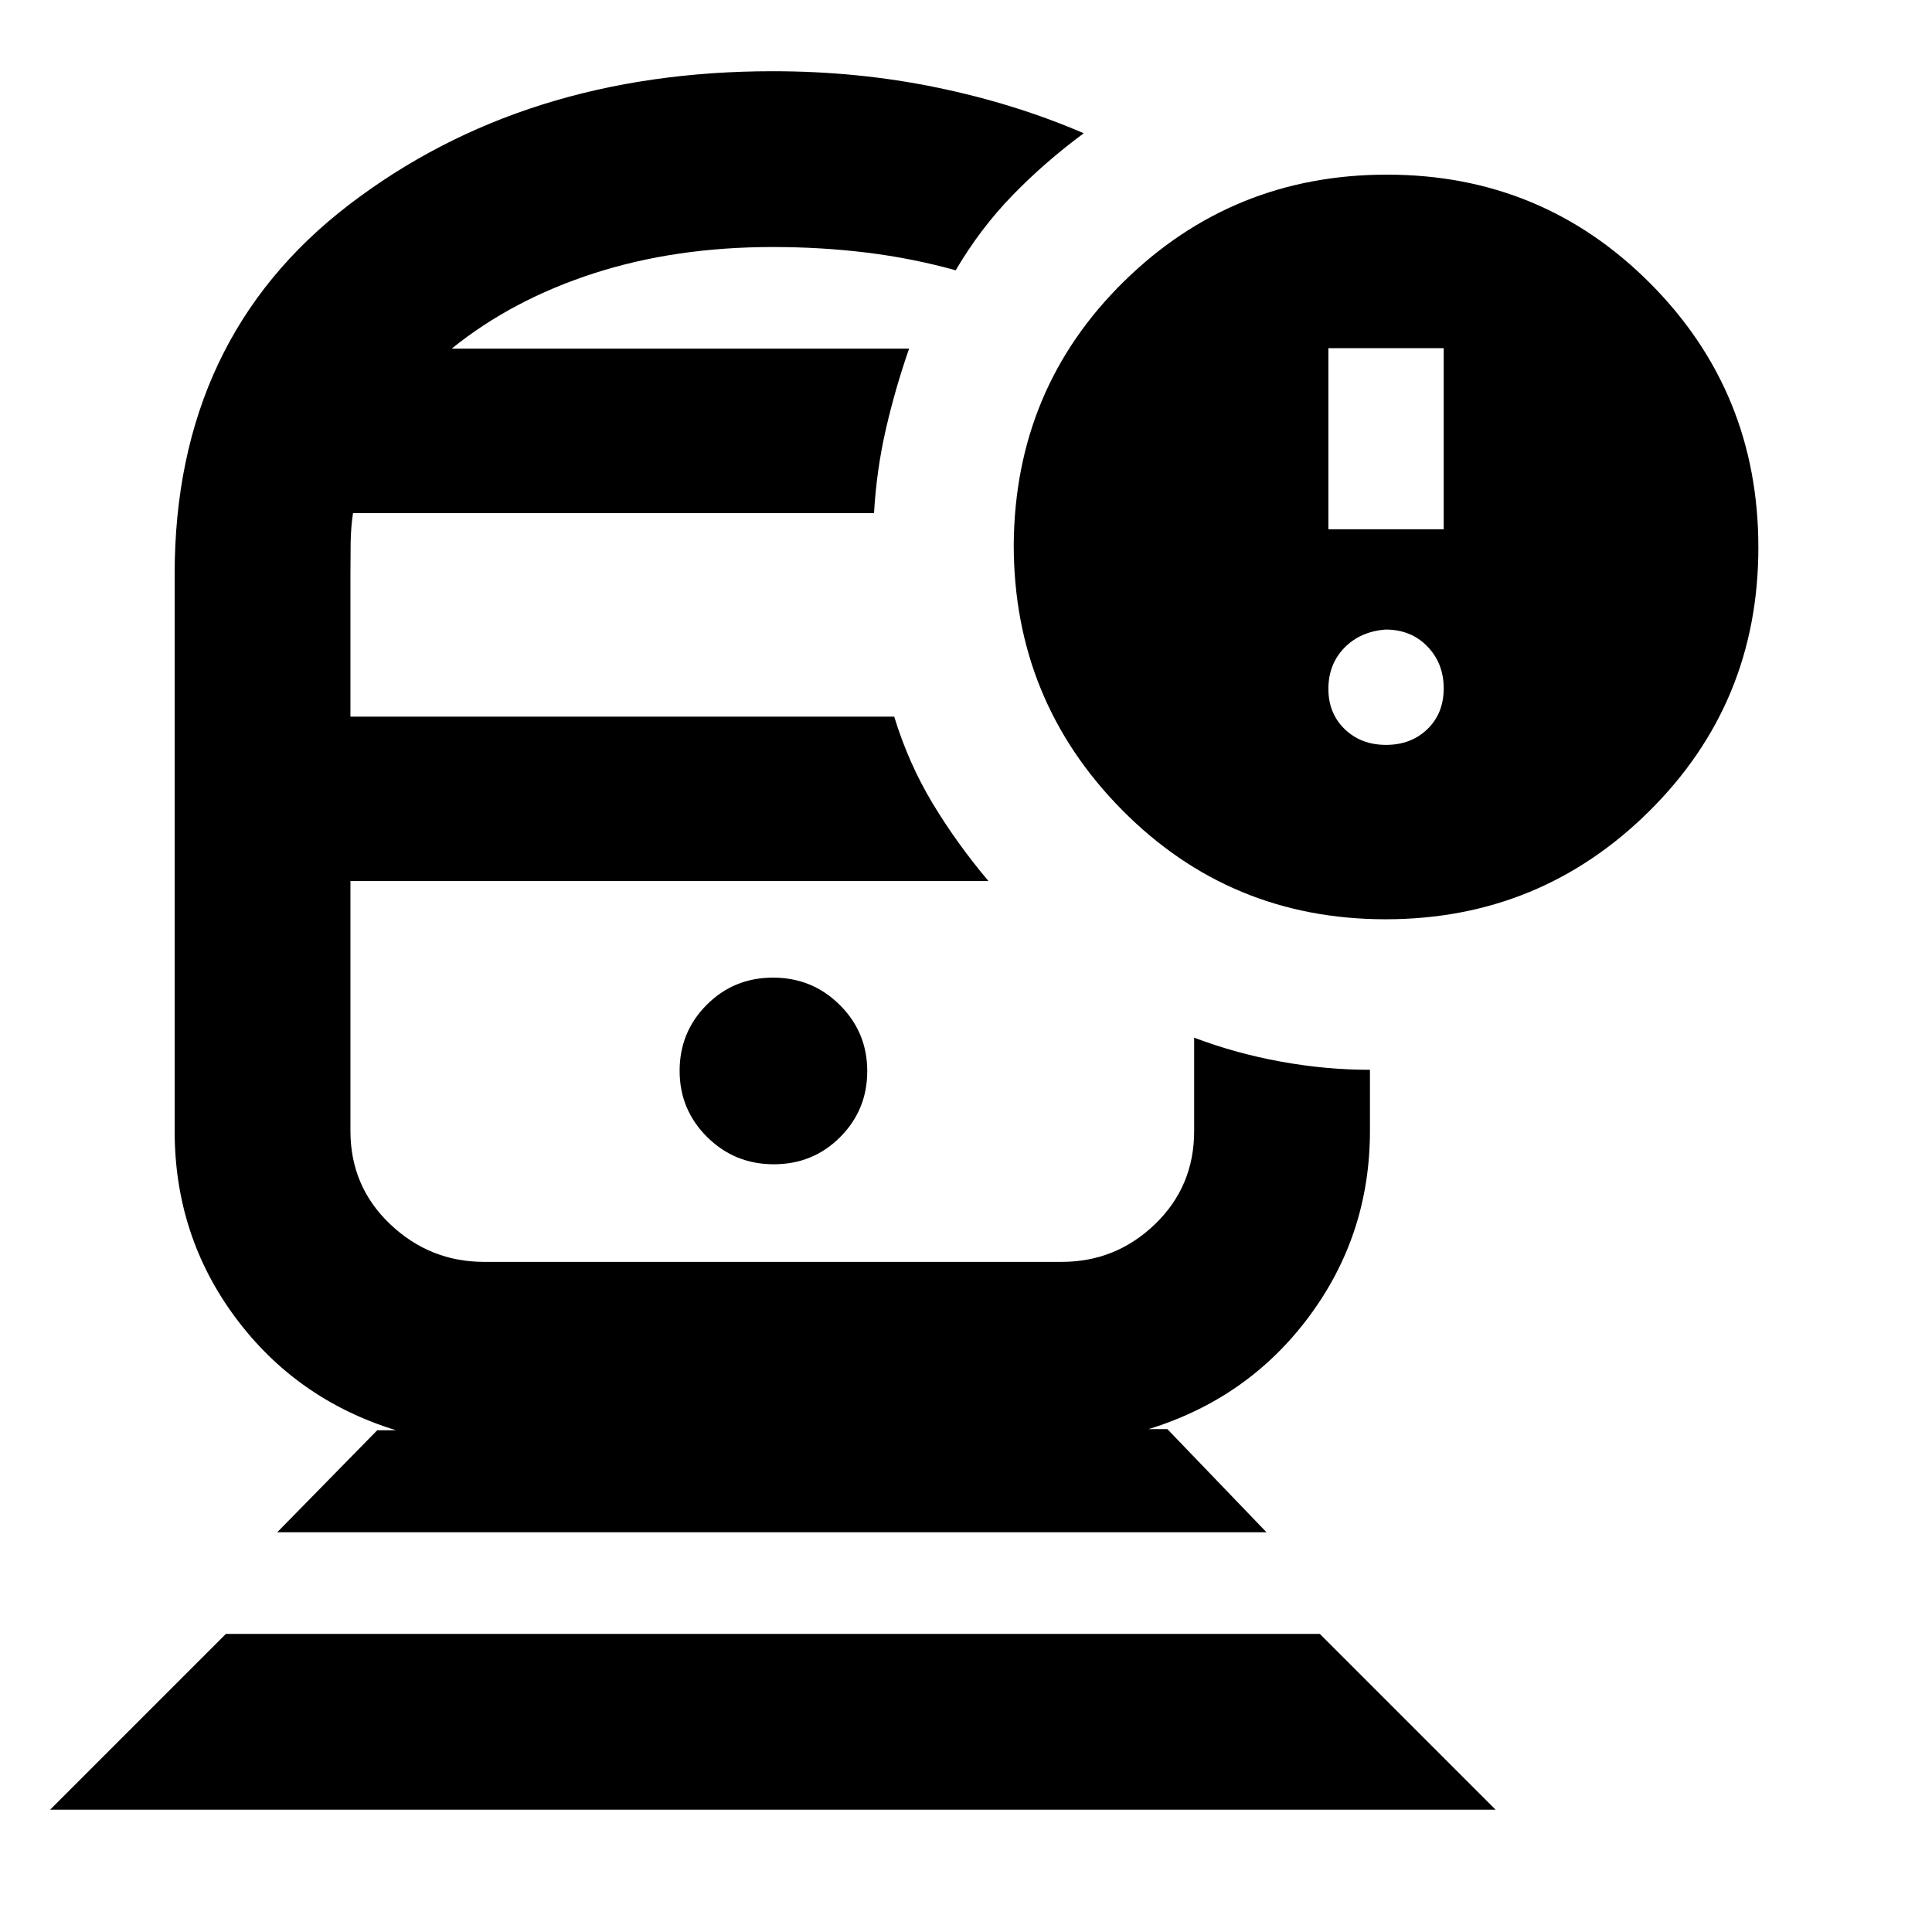 <svg xmlns="http://www.w3.org/2000/svg" height="20" viewBox="0 -960 960 960" width="20"><path d="M384-522.22Zm0-264.54ZM24.91-60.78l87.35-87.35h543.55l87.35 87.35H24.91Zm112.85-137.85 49.69-50.69h9.31q-49.44-15.22-79.71-55.92-30.27-40.69-30.27-92.82v-276.59q0-117.31 86.67-183.64 86.66-66.32 210.55-66.32 42.41 0 81.54 8.1 39.13 8.1 72.96 22.73-19.46 14.39-35.5 30.94-16.04 16.56-28.11 37.14-21.63-6-44.21-8.78-22.58-2.78-46.68-2.78-48.57 0-89.07 13.12-40.5 13.13-70.5 37.38h227.29q-6.94 19.96-11.56 40.13t-5.86 41.57H175.41q-1.07 7.07-1.18 14.97-.1 7.9-.1 15.44v70.74h270.2q7.08 23.14 19.07 43.07 12 19.92 27.75 38.62H174.13v124.16q0 27.59 19.72 46.33 19.73 18.75 46.69 18.75h286.98q26.97 0 46.41-18.75 19.44-18.74 19.44-46.33v-46.33q20.59 7.82 43.17 11.92 22.59 4.1 44.18 4.03v30.38q0 51.56-30.27 92.26-30.27 40.69-79.71 55.91h9.31l49.26 51.26H137.76ZM384.5-381.48q19.5 0 32.97-13.5 13.46-13.51 13.46-32.8t-13.65-32.87q-13.65-13.57-33.15-13.57t-32.97 13.51q-13.46 13.5-13.46 32.8 0 19.29 13.65 32.86t33.15 13.57Zm303.99-121.74q-77.27 0-131.02-54.4-53.75-54.41-53.75-131.6.5-77.56 54.61-130.78 54.1-53.22 130.84-53.22 76.99 0 130.77 53.98 53.78 53.97 53.78 131.25 0 77.27-54.18 131.02-54.18 53.75-131.05 53.75ZM660.07-697h57.3v-90h-57.3v90Zm28.65 107.13q12.42 0 20.54-7.83 8.11-7.83 8.11-20.26 0-12.42-8.11-20.82-8.12-8.4-20.79-8.4-12.68 1-20.54 9.15-7.86 8.15-7.86 20.32 0 12.18 8.11 20.01 8.11 7.83 20.54 7.83Z"/></svg>